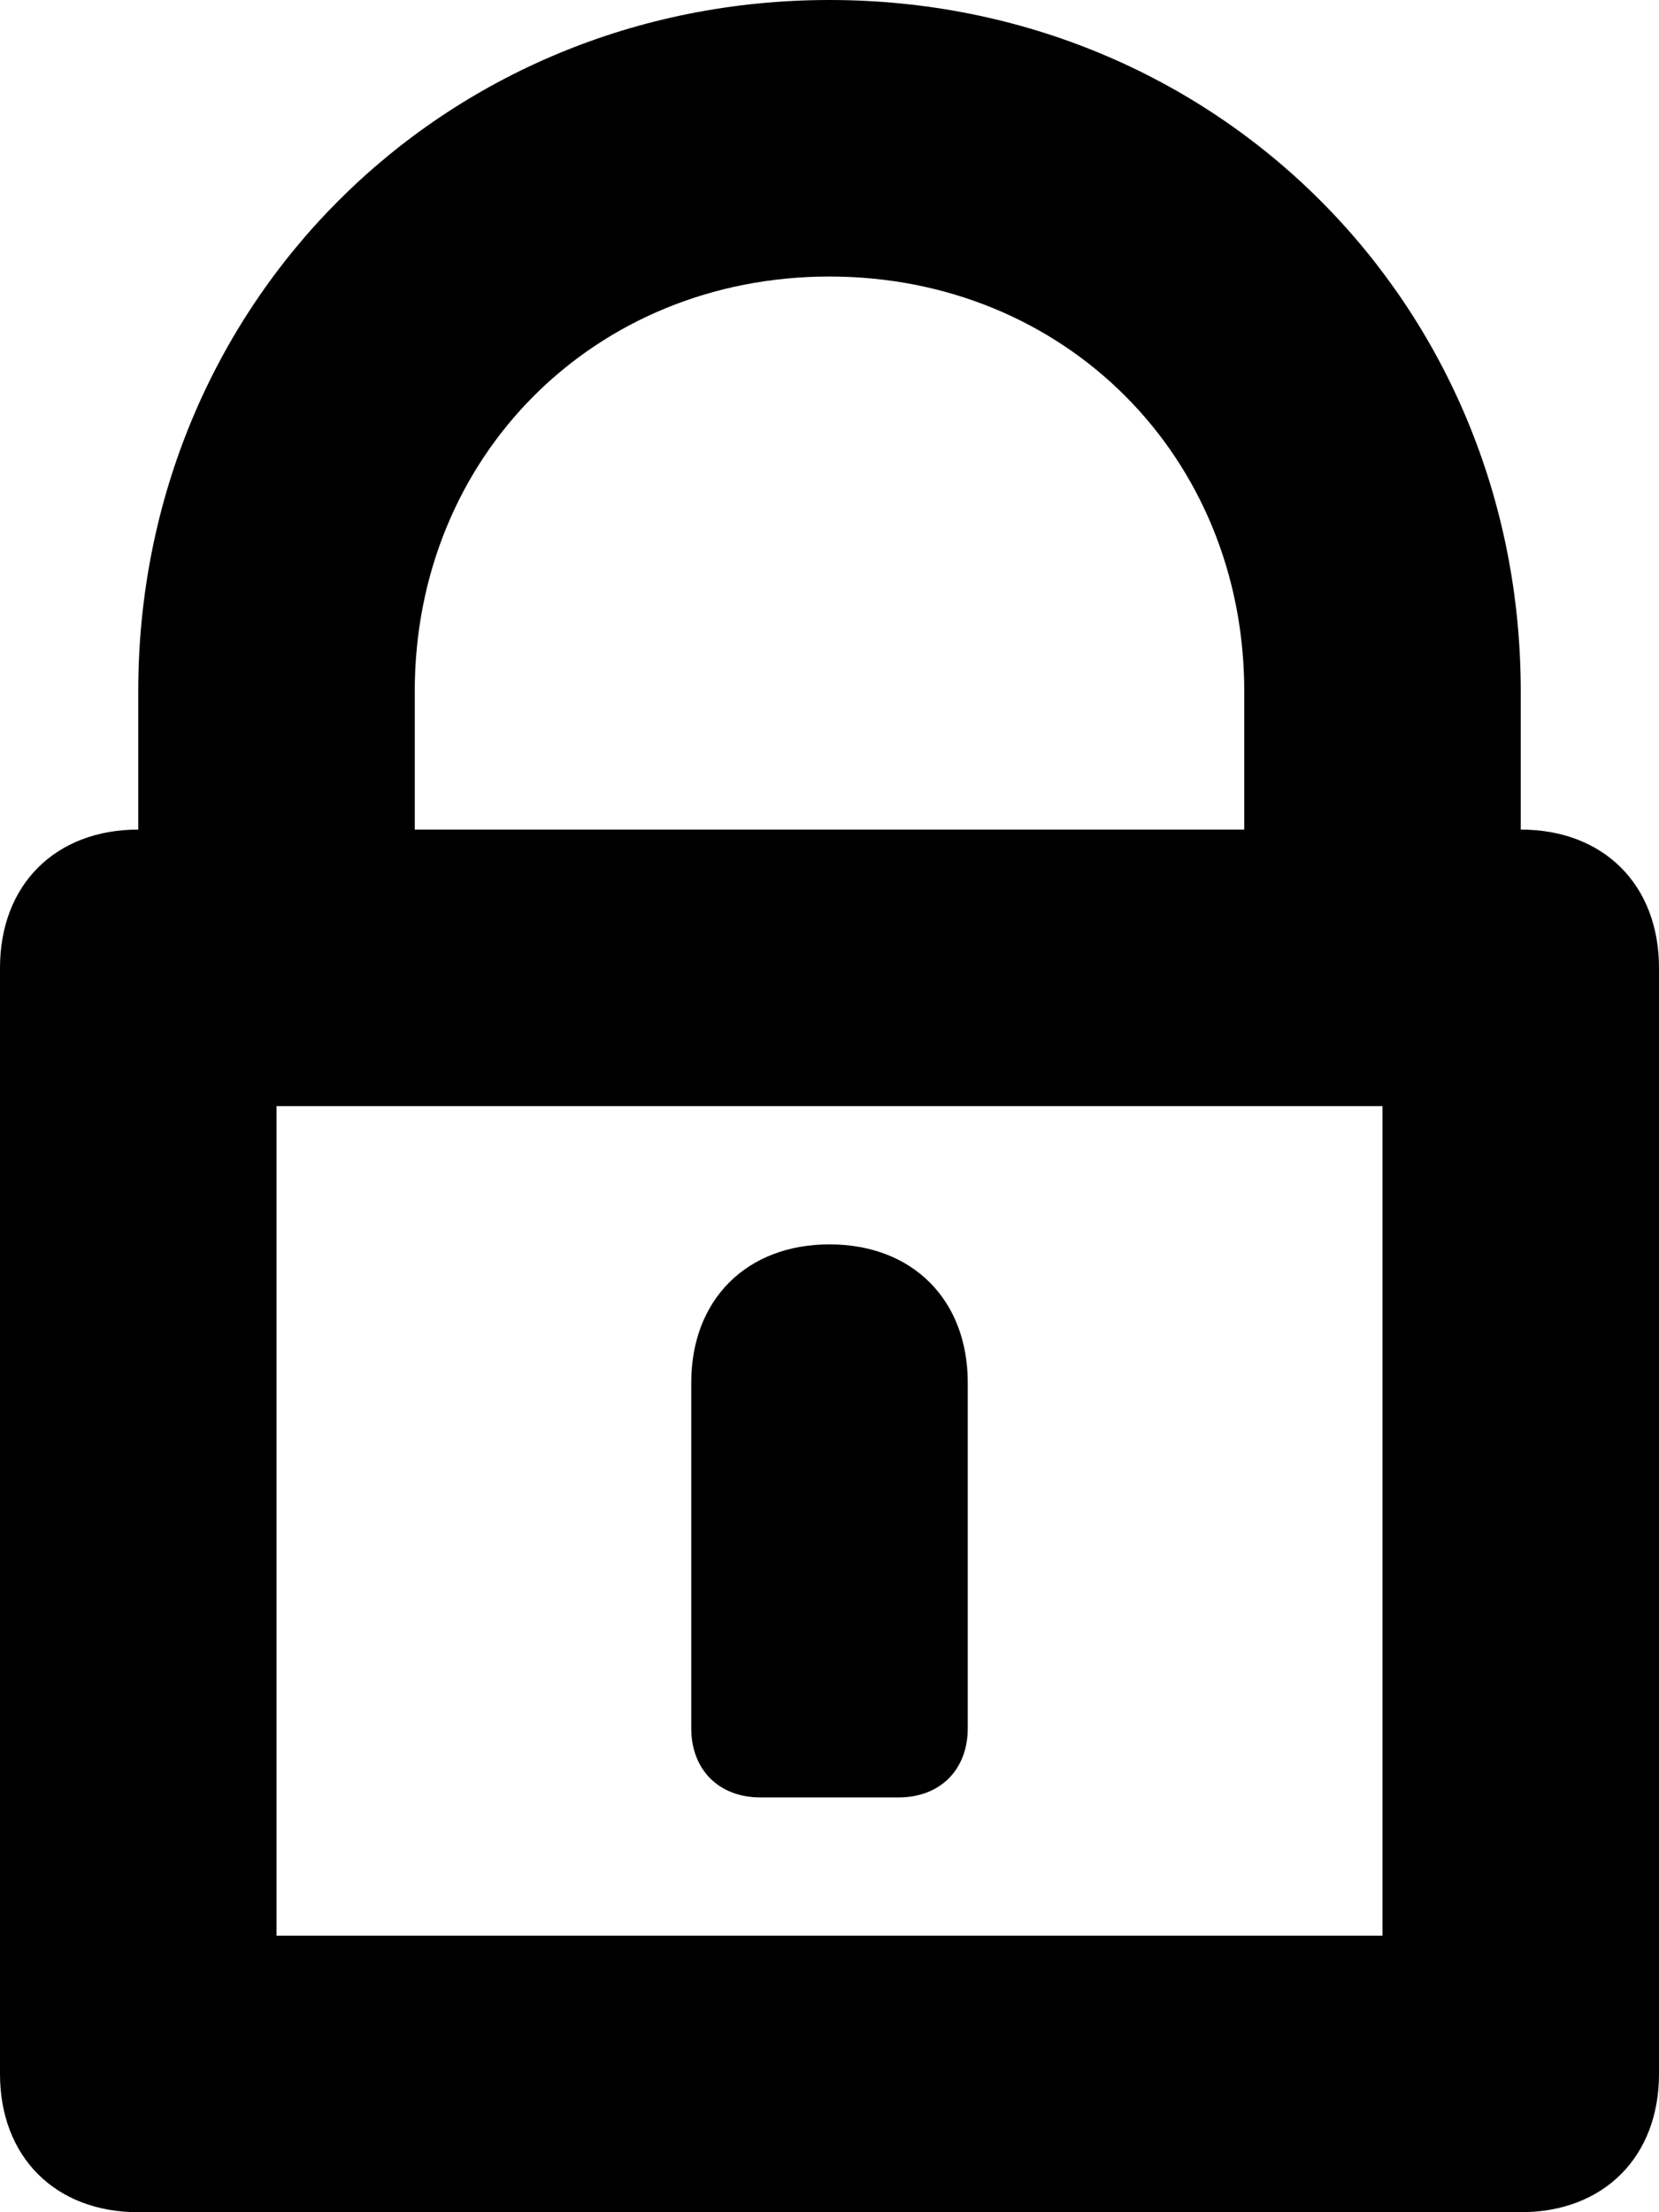 <?xml version="1.0" encoding="utf-8"?>
<!-- Generator: Adobe Illustrator 18.1.1, SVG Export Plug-In . SVG Version: 6.00 Build 0)  -->
<!DOCTYPE svg PUBLIC "-//W3C//DTD SVG 1.1//EN" "http://www.w3.org/Graphics/SVG/1.1/DTD/svg11.dtd">
<svg version="1.1" id="Layer_1" xmlns="http://www.w3.org/2000/svg" xmlns:xlink="http://www.w3.org/1999/xlink" x="0px" y="0px"
	 viewBox="-299 389 12 16" enable-background="new -299 389 12 16" xml:space="preserve">
<g id="Lock_2">
	<path d="M-288,395v-1c0-2.8-2.2-5-5-5s-5,2.2-5,5v1c-0.6,0-1,0.4-1,1v8c0,0.6,0.4,1,1,1h10c0.6,0,1-0.4,1-1v-8
		C-287,395.4-287.4,395-288,395z M-296,394c0-1.7,1.3-3,3-3s3,1.3,3,3v1h-1h-4h-1V394z M-289,403h-8v-6h8V403z"/>
	<path d="M-293.5,402h1c0.3,0,0.5-0.2,0.5-0.5V399c0-0.6-0.4-1-1-1s-1,0.4-1,1v2.5C-294,401.8-293.8,402-293.5,402z"/>
</g>
</svg>
